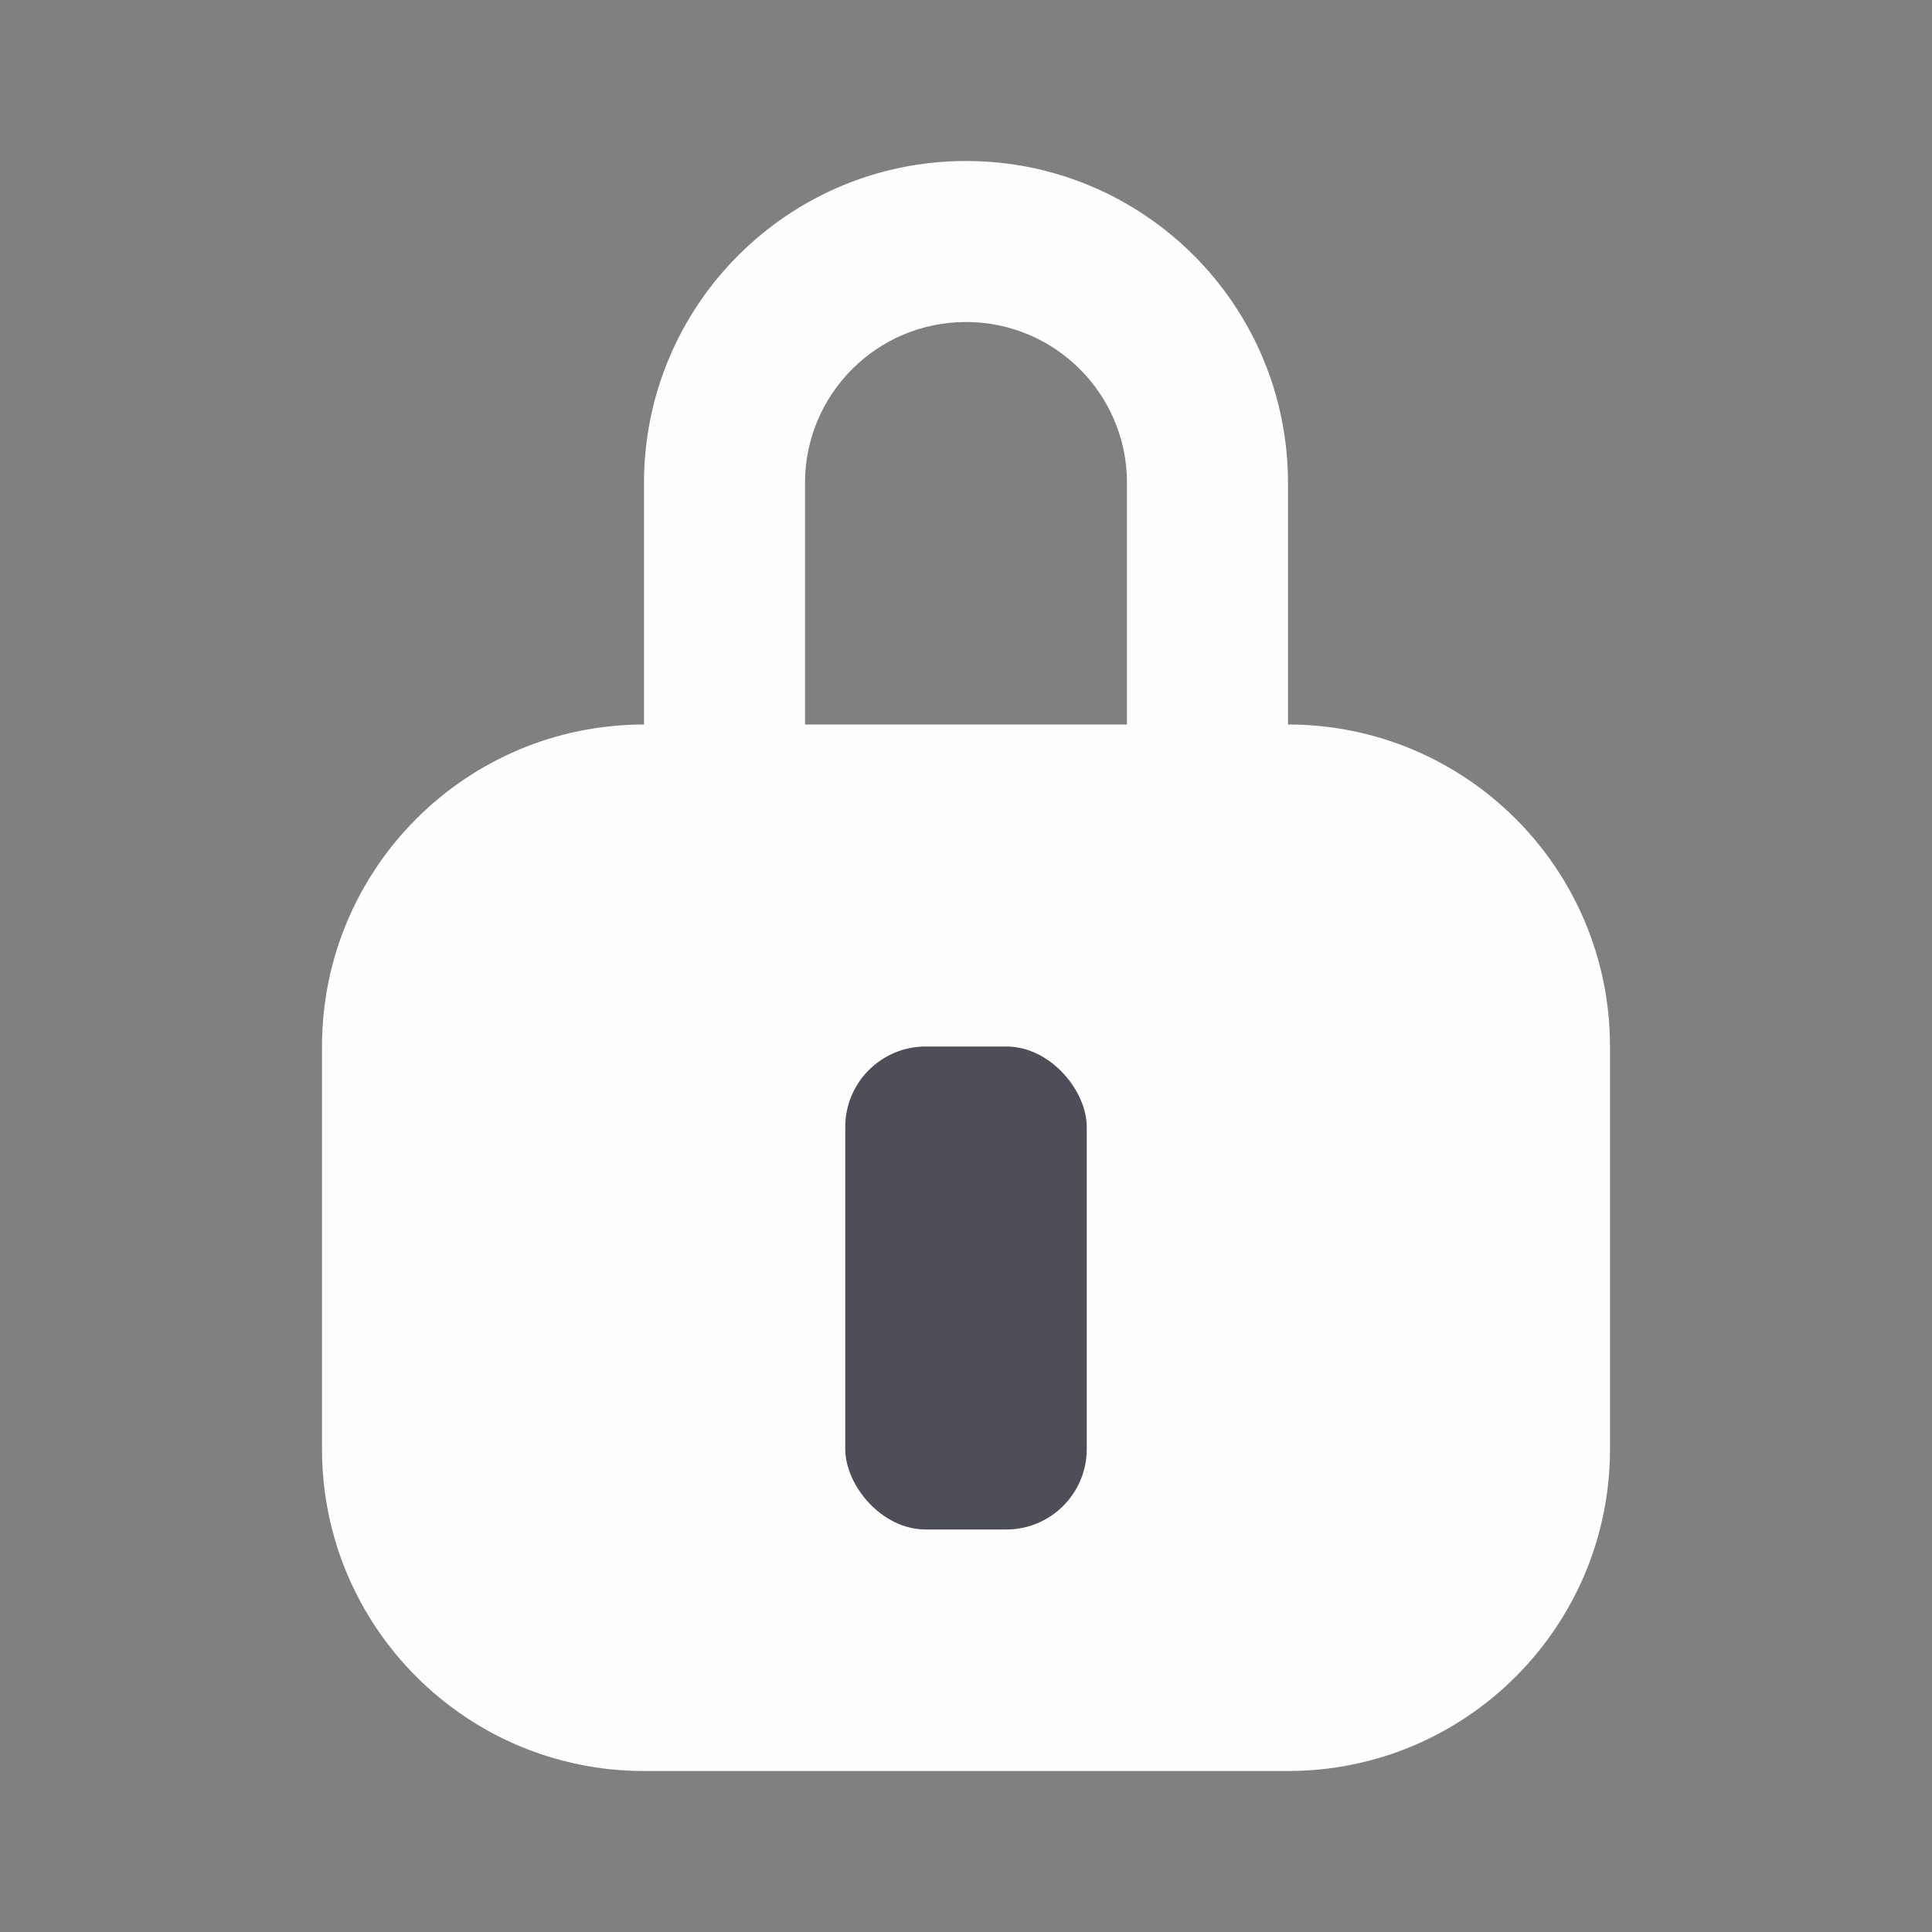 <svg width="24" height="24" viewBox="0 0 24 24" fill="none" xmlns="http://www.w3.org/2000/svg">
<rect x="0" y="0" width="24" height="24" fill="#808080" stroke="none"/>
<path fill-rule="evenodd" clip-rule="evenodd" d="M8 6C8 3.791 9.791 2 12 2C14.209 2 16 3.791 16 6V10H14V6C14 4.895 13.105 4 12 4C10.895 4 10 4.895 10 6V10H8V6Z" fill="#FEFEFE"/>
<path fill-rule="evenodd" clip-rule="evenodd" d="M8 9C5.791 9 4 10.791 4 13V18C4 20.209 5.791 22 8 22H16C18.209 22 20 20.209 20 18V13C20 10.791 18.209 9 16 9H8Z" fill="#FEFEFE"/>
<rect x="10.5" y="13" width="3" height="6" rx="1" fill="#4D4E57"/>
</svg>
